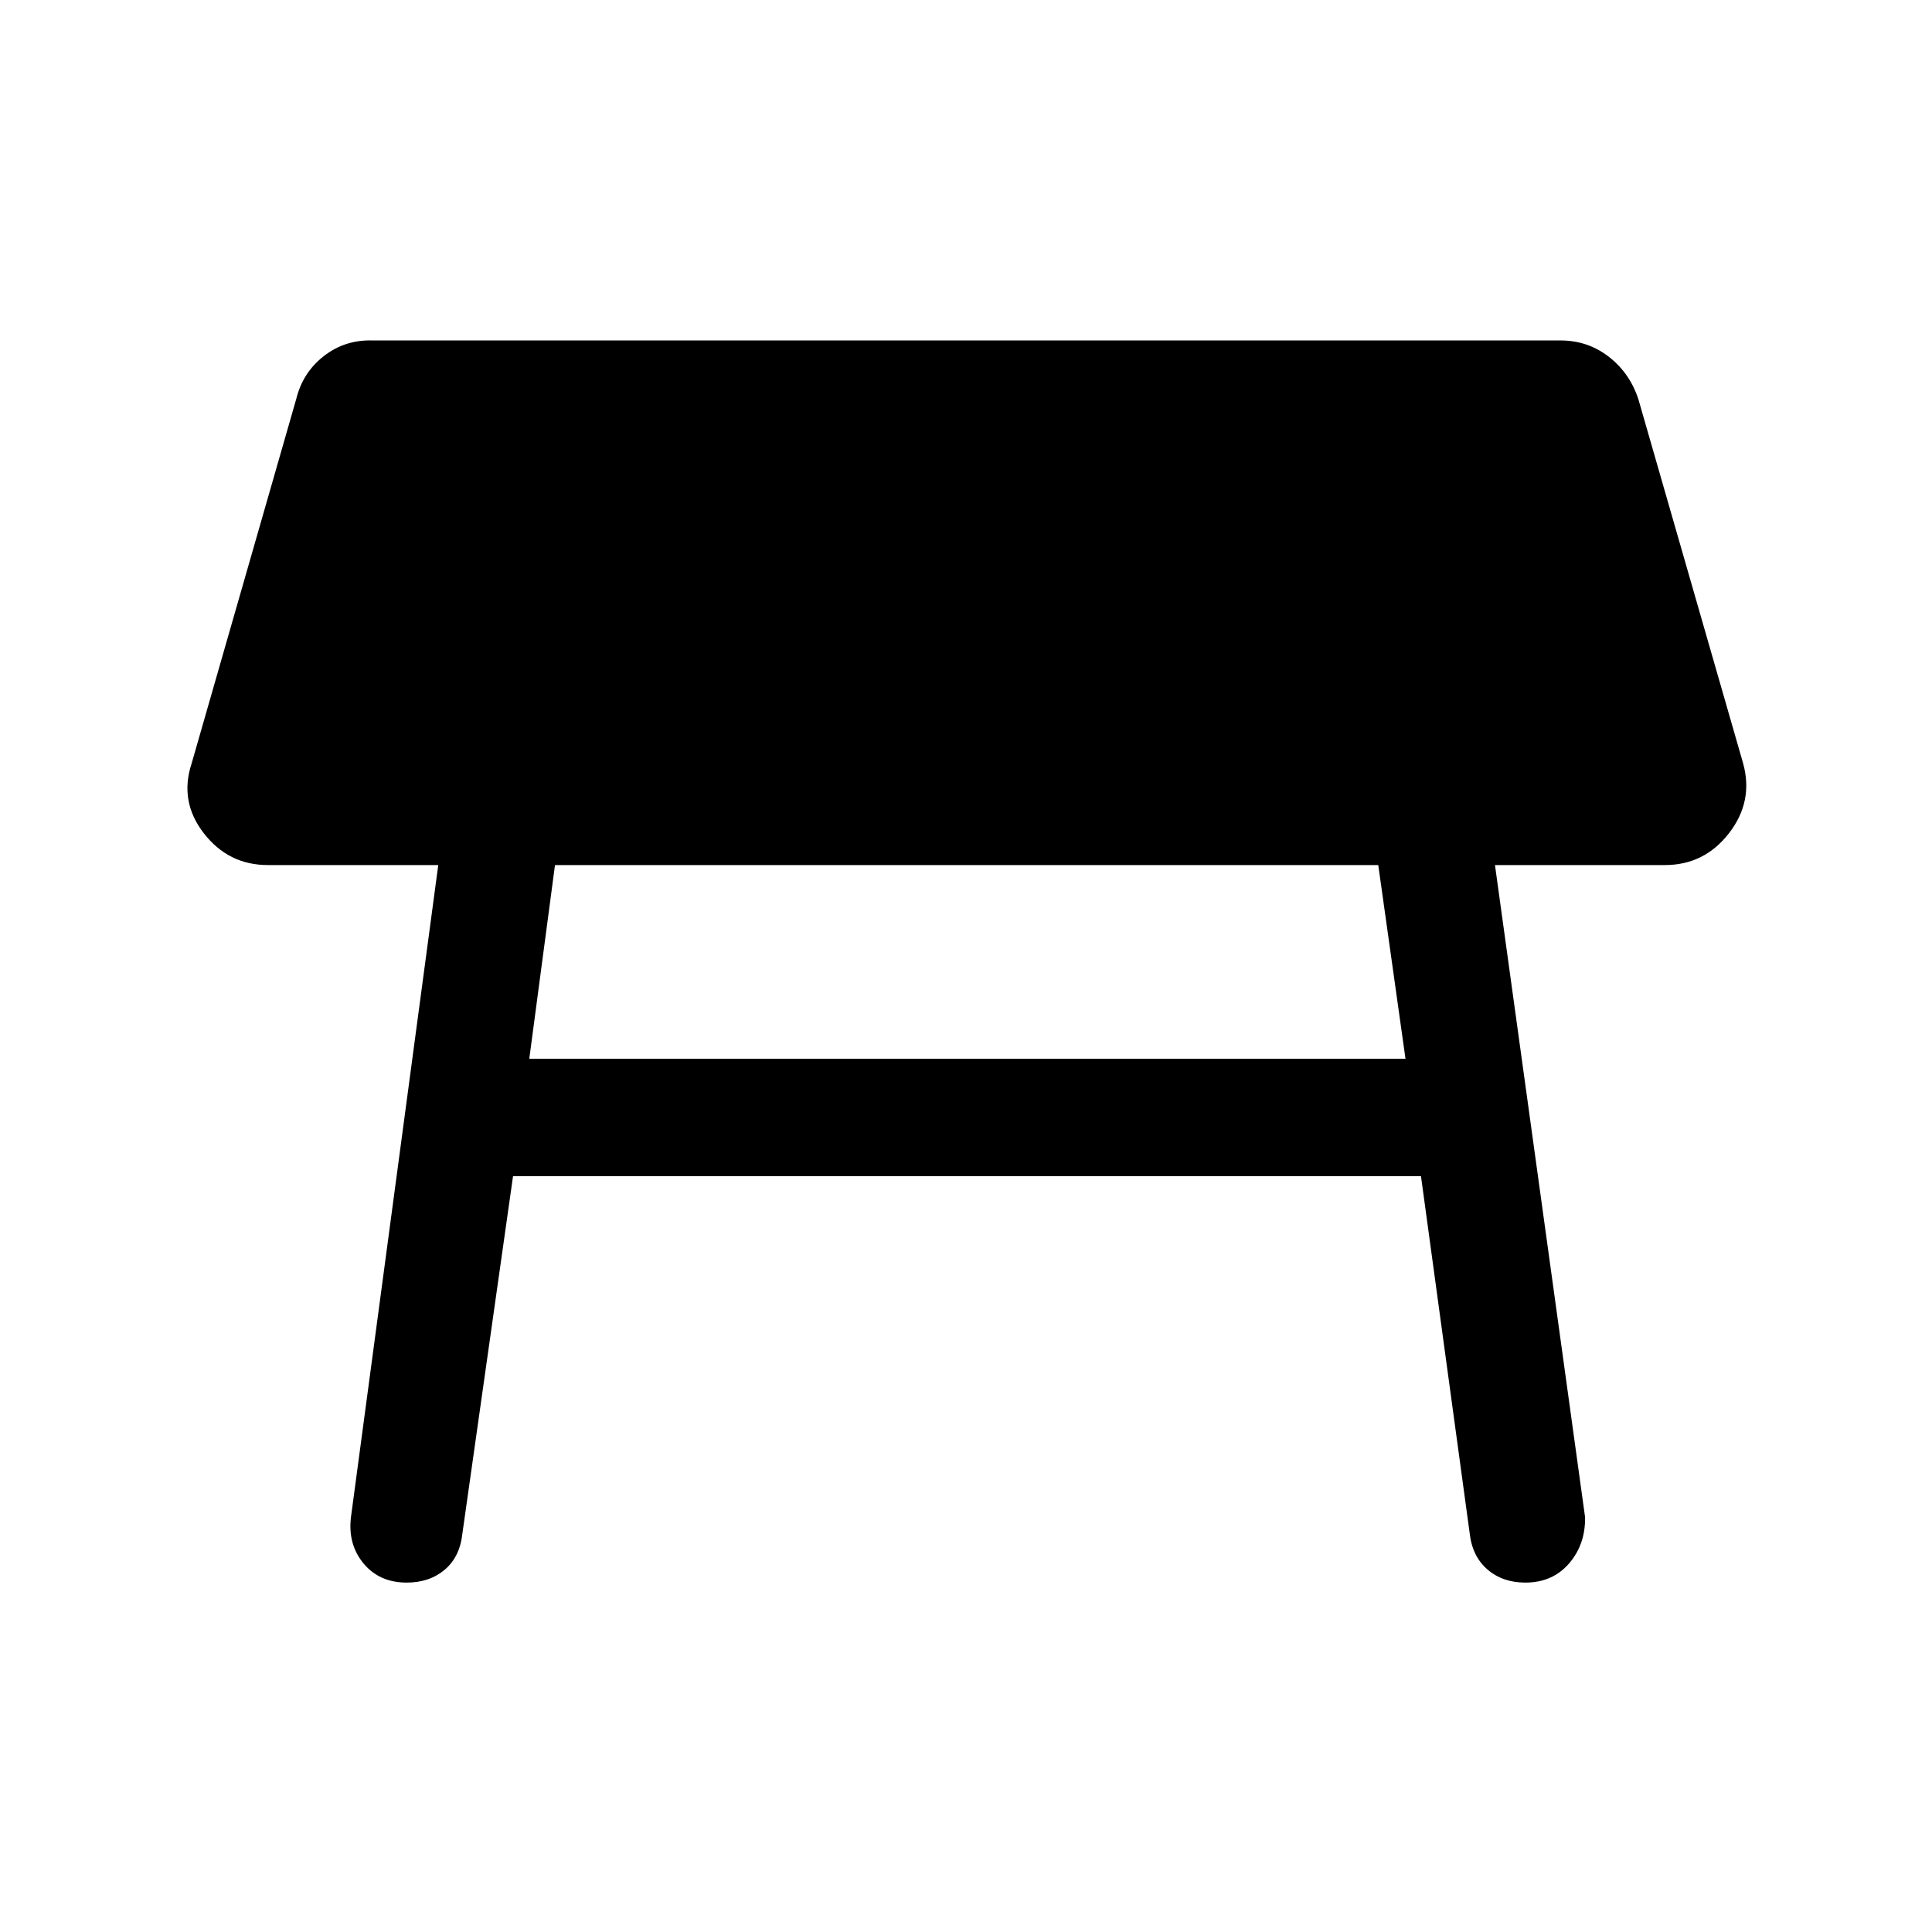 <svg xmlns="http://www.w3.org/2000/svg" height="48" viewBox="0 -960 960 960" width="48"><path d="M684.85-530.16H275.77L263-433.92h435.38l-13.53-96.24ZM174.39-206.15l43.38-324.01h-84.69q-19.54 0-31.81-15.8-12.27-15.81-6.04-34.73l52-181.16q3.23-13.07 13.69-21.23 10.47-8.15 24.16-7.76h590.23q13.69 0 24.15 8.15 10.46 8.15 14.69 21.23l52 180.77q5.23 18.92-7.04 34.73-12.27 15.8-31.8 15.8h-84.47l44.77 324.01q.23 13.53-7.96 23.03-8.19 9.5-21.73 9.5-11.31 0-18.88-6.57-7.58-6.58-8.81-18.27l-24.15-177.08H254.92l-25.15 177.46q-1.23 11.69-8.81 18.08-7.57 6.38-18.88 6.38-13.54 0-21.43-9.5-7.88-9.5-6.26-23.03Z"/></svg>